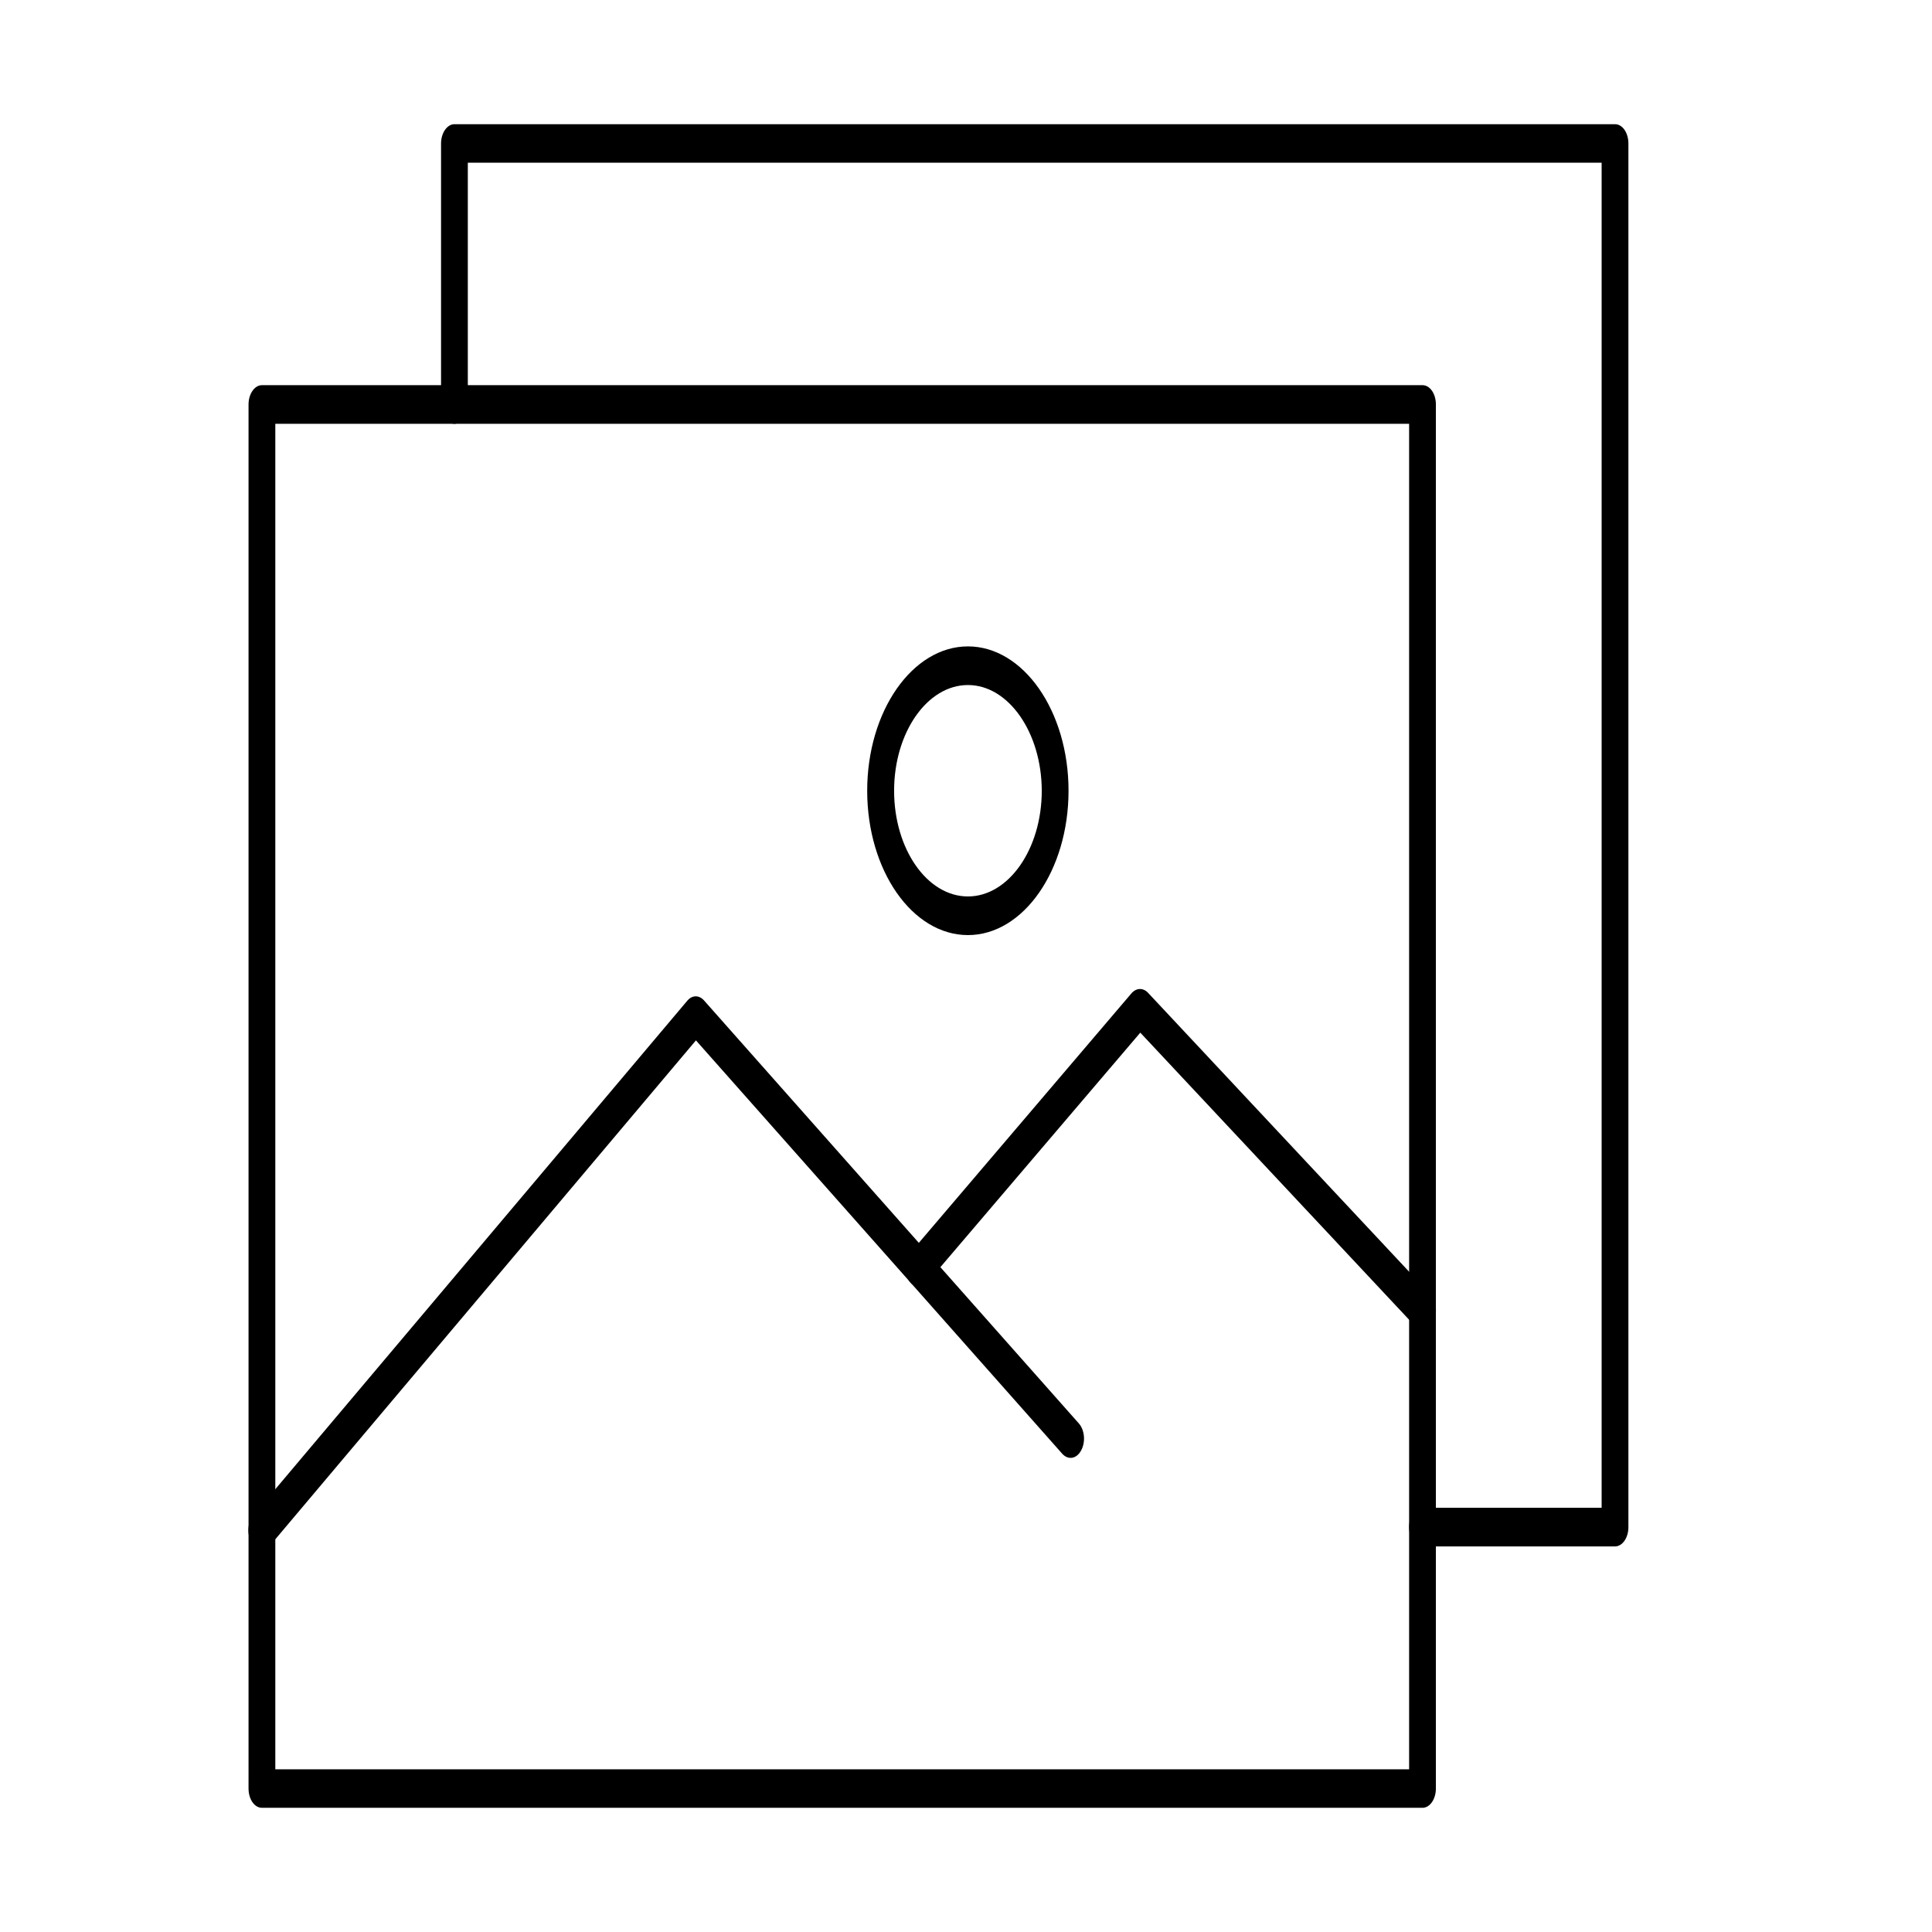 <?xml version="1.0" encoding="utf-8"?>
<!-- Generator: Adobe Illustrator 26.0.1, SVG Export Plug-In . SVG Version: 6.00 Build 0)  -->
<svg version="1.1" id="Capa_1" xmlns="http://www.w3.org/2000/svg" xmlns:xlink="http://www.w3.org/1999/xlink" x="0px" y="0px"
	 viewBox="0 0 140 140" style="enable-background:new 0 0 140 140;" xml:space="preserve">
<g>
	<g>
		<g>
			<path d="M117.03,112.06h-13.95c-0.54,0-0.97-0.62-0.97-1.4s0.44-1.4,0.97-1.4h12.98V11.79H33.9v17.52c0,0.77-0.44,1.4-0.97,1.4
				s-0.97-0.62-0.97-1.4V10.4c0-0.77,0.44-1.4,0.97-1.4h84.1c0.54,0,0.97,0.62,0.97,1.4v100.27
				C118,111.44,117.56,112.06,117.03,112.06z"/>
		</g>
		<g>
			<path d="M103.08,131h-84.1c-0.54,0-0.97-0.62-0.97-1.4V29.31c0-0.77,0.44-1.4,0.97-1.4h84.1c0.54,0,0.97,0.62,0.97,1.4V129.6
				C104.05,130.38,103.61,131,103.08,131z M19.95,128.21h82.16v-97.5H19.95V128.21z"/>
		</g>
		<g>
			<path d="M103.08,96.33c-0.2,0-0.41-0.09-0.58-0.28L82.63,74.83L67.2,92.93c-0.42,0.49-1.03,0.4-1.37-0.19
				c-0.34-0.6-0.28-1.48,0.14-1.96l16.02-18.8c0.35-0.4,0.84-0.42,1.2-0.04l20.47,21.87c0.43,0.46,0.52,1.34,0.2,1.95
				C103.67,96.13,103.37,96.33,103.08,96.33z"/>
		</g>
		<g>
			<path d="M18.97,112.28c-0.28,0-0.56-0.17-0.75-0.51c-0.34-0.59-0.28-1.47,0.13-1.96L49.8,72.52c0.35-0.42,0.86-0.43,1.22-0.02
				l27.16,30.65c0.42,0.48,0.5,1.35,0.16,1.96c-0.33,0.61-0.94,0.71-1.37,0.23L50.43,75.39l-30.84,36.58
				C19.41,112.18,19.19,112.28,18.97,112.28z"/>
		</g>
		<g>
			<path d="M70.14,67.76c-4.03,0-7.3-4.69-7.3-10.46c0-5.77,3.28-10.46,7.3-10.46c4.02,0,7.29,4.69,7.29,10.46
				C77.43,63.07,74.16,67.76,70.14,67.76z M70.14,49.64c-2.95,0-5.35,3.44-5.35,7.66c0,4.23,2.4,7.66,5.35,7.66
				c2.95,0,5.35-3.44,5.35-7.66C75.48,53.08,73.08,49.64,70.14,49.64z"/>
		</g>
	</g>
</g>
</svg>
